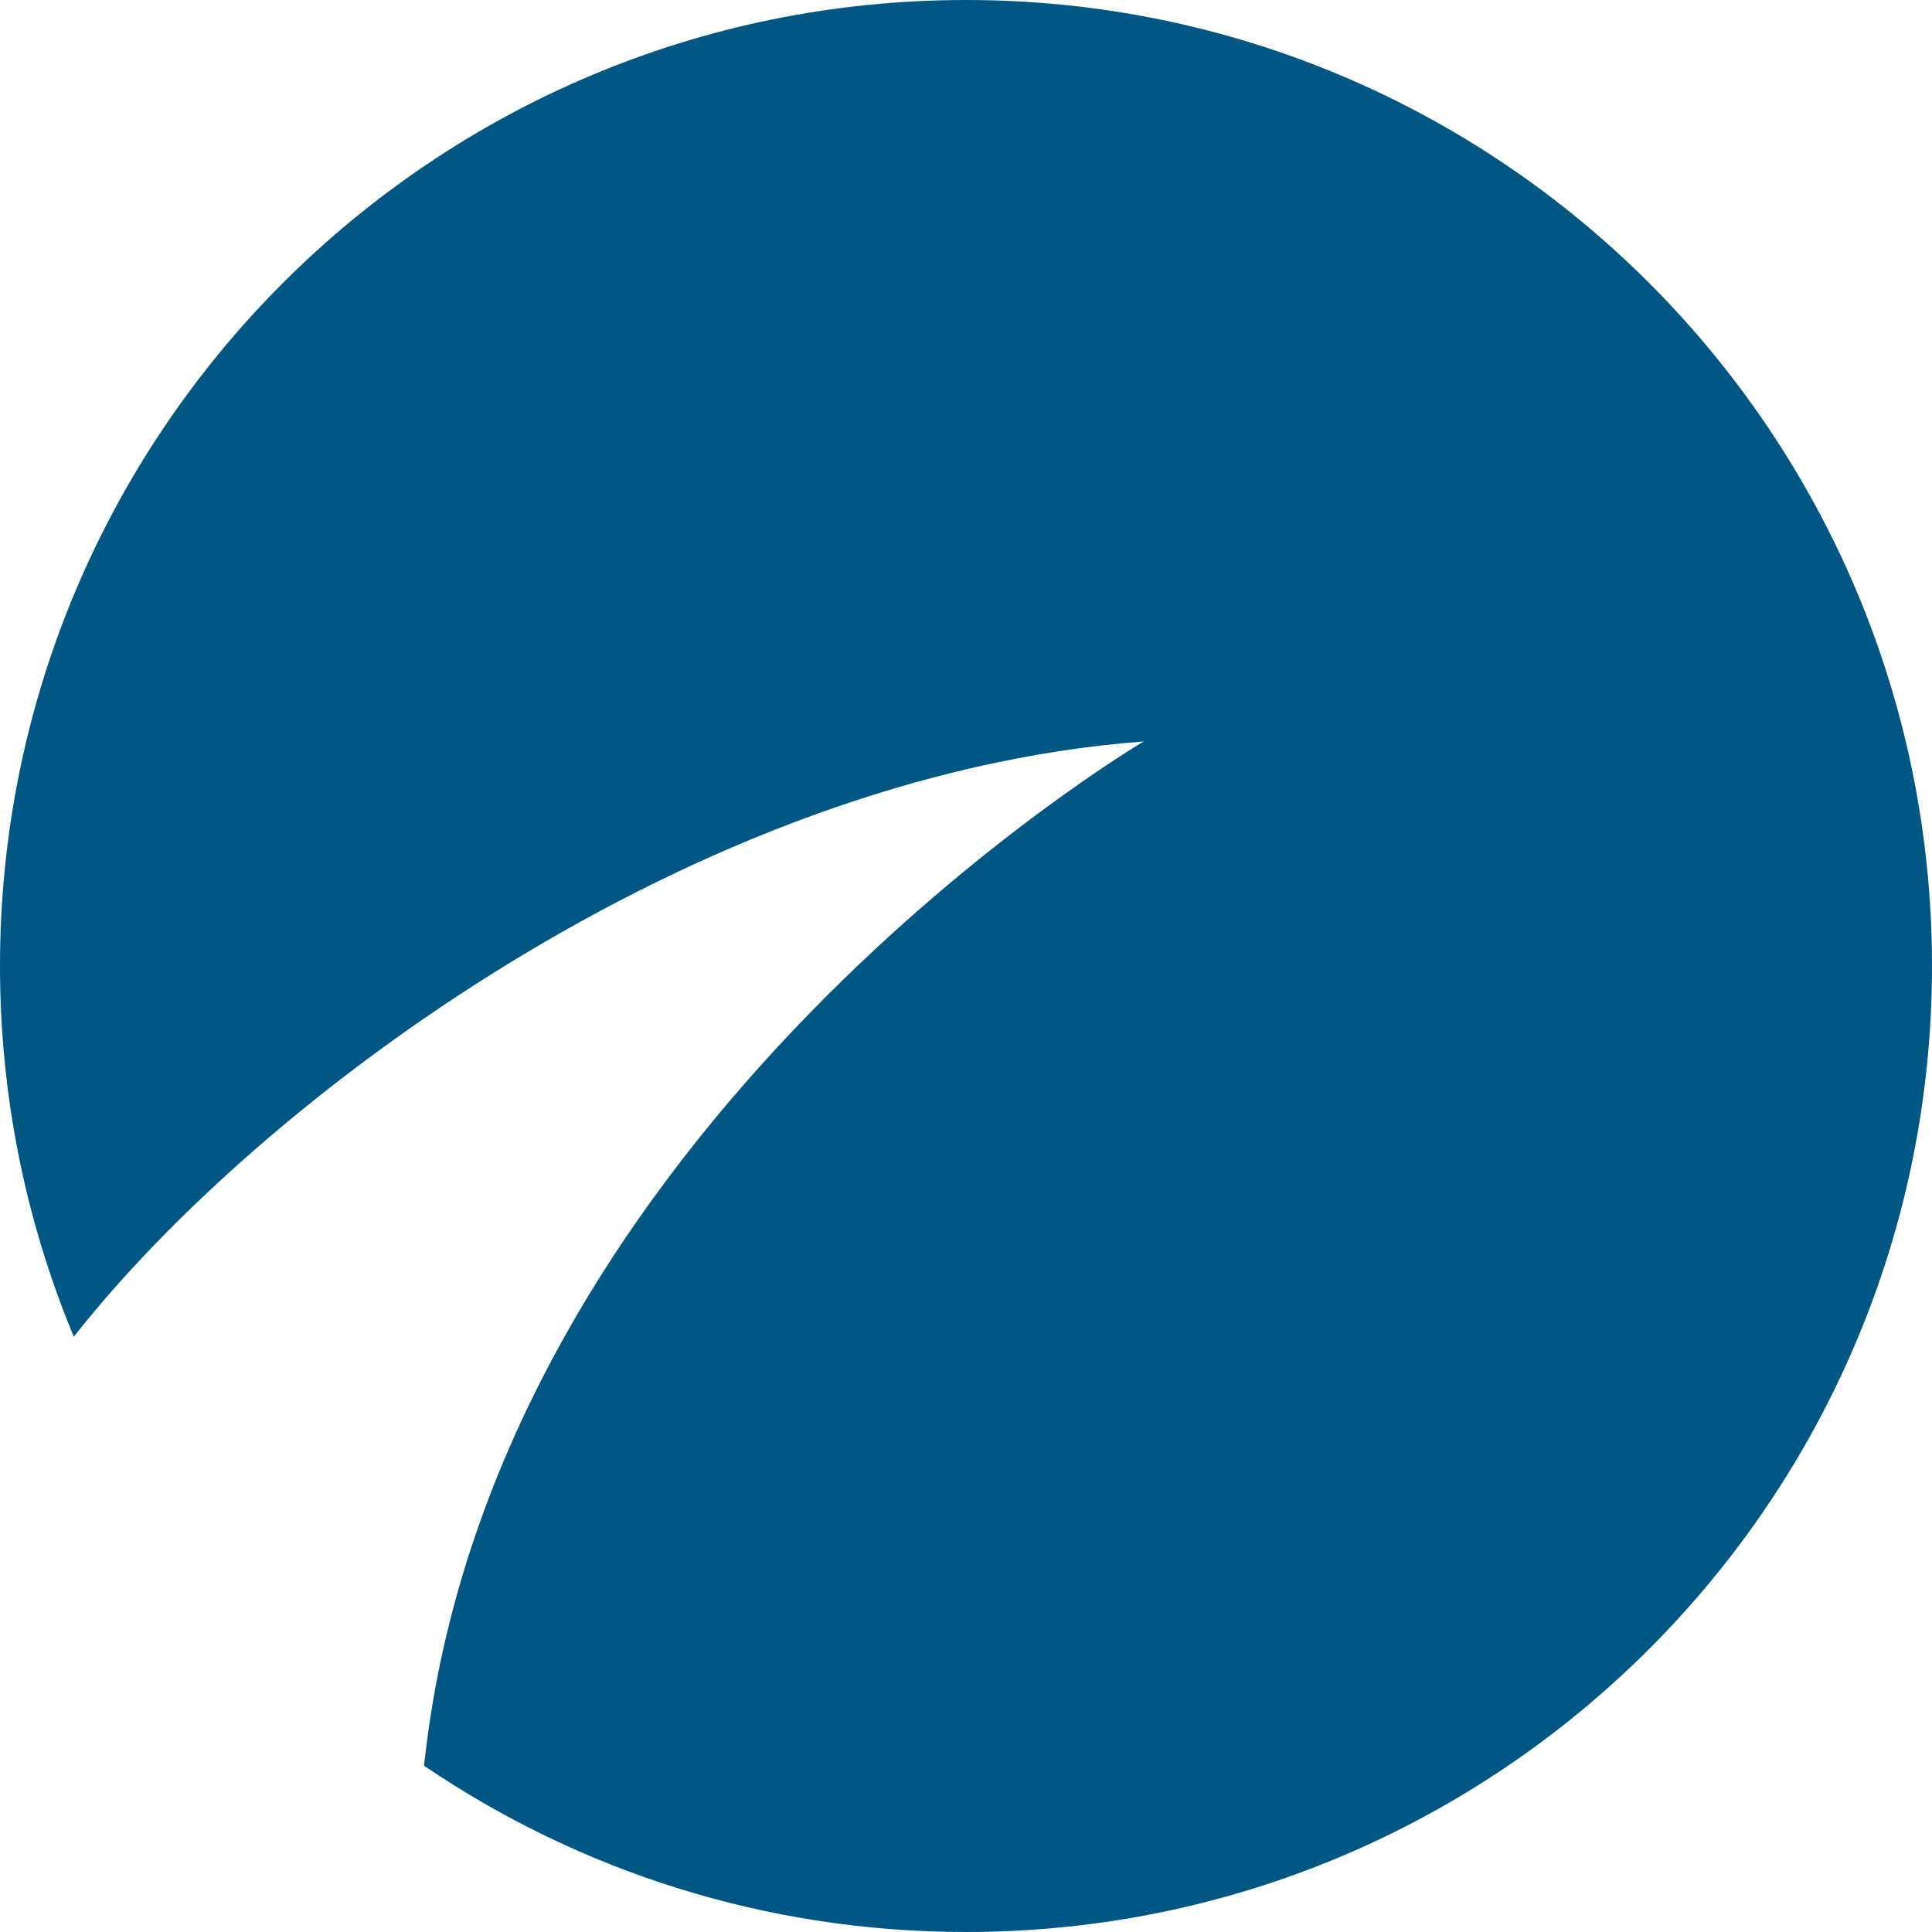 <svg version="1.1" id="图层_1" x="0px" y="0px" width="171.262px" height="171.262px" viewBox="0 0 171.262 171.262" enable-background="new 0 0 171.262 171.262" xml:space="preserve" xmlns="http://www.w3.org/2000/svg" xmlns:xlink="http://www.w3.org/1999/xlink" xmlns:xml="http://www.w3.org/XML/1998/namespace">
  <path fill="#005784" d="M101.381,65.727c-40,3-78.449,31.869-94.837,52.768C2.334,108.373,0,97.276,0,85.631
	C0,38.338,38.338,0,85.631,0c47.294,0,85.631,38.338,85.631,85.631c0,47.295-38.337,85.631-85.631,85.631
	c-17.806,0-34.34-5.438-48.038-14.738C43.59,99.792,101.381,65.727,101.381,65.727z" class="color c1"/>
</svg>